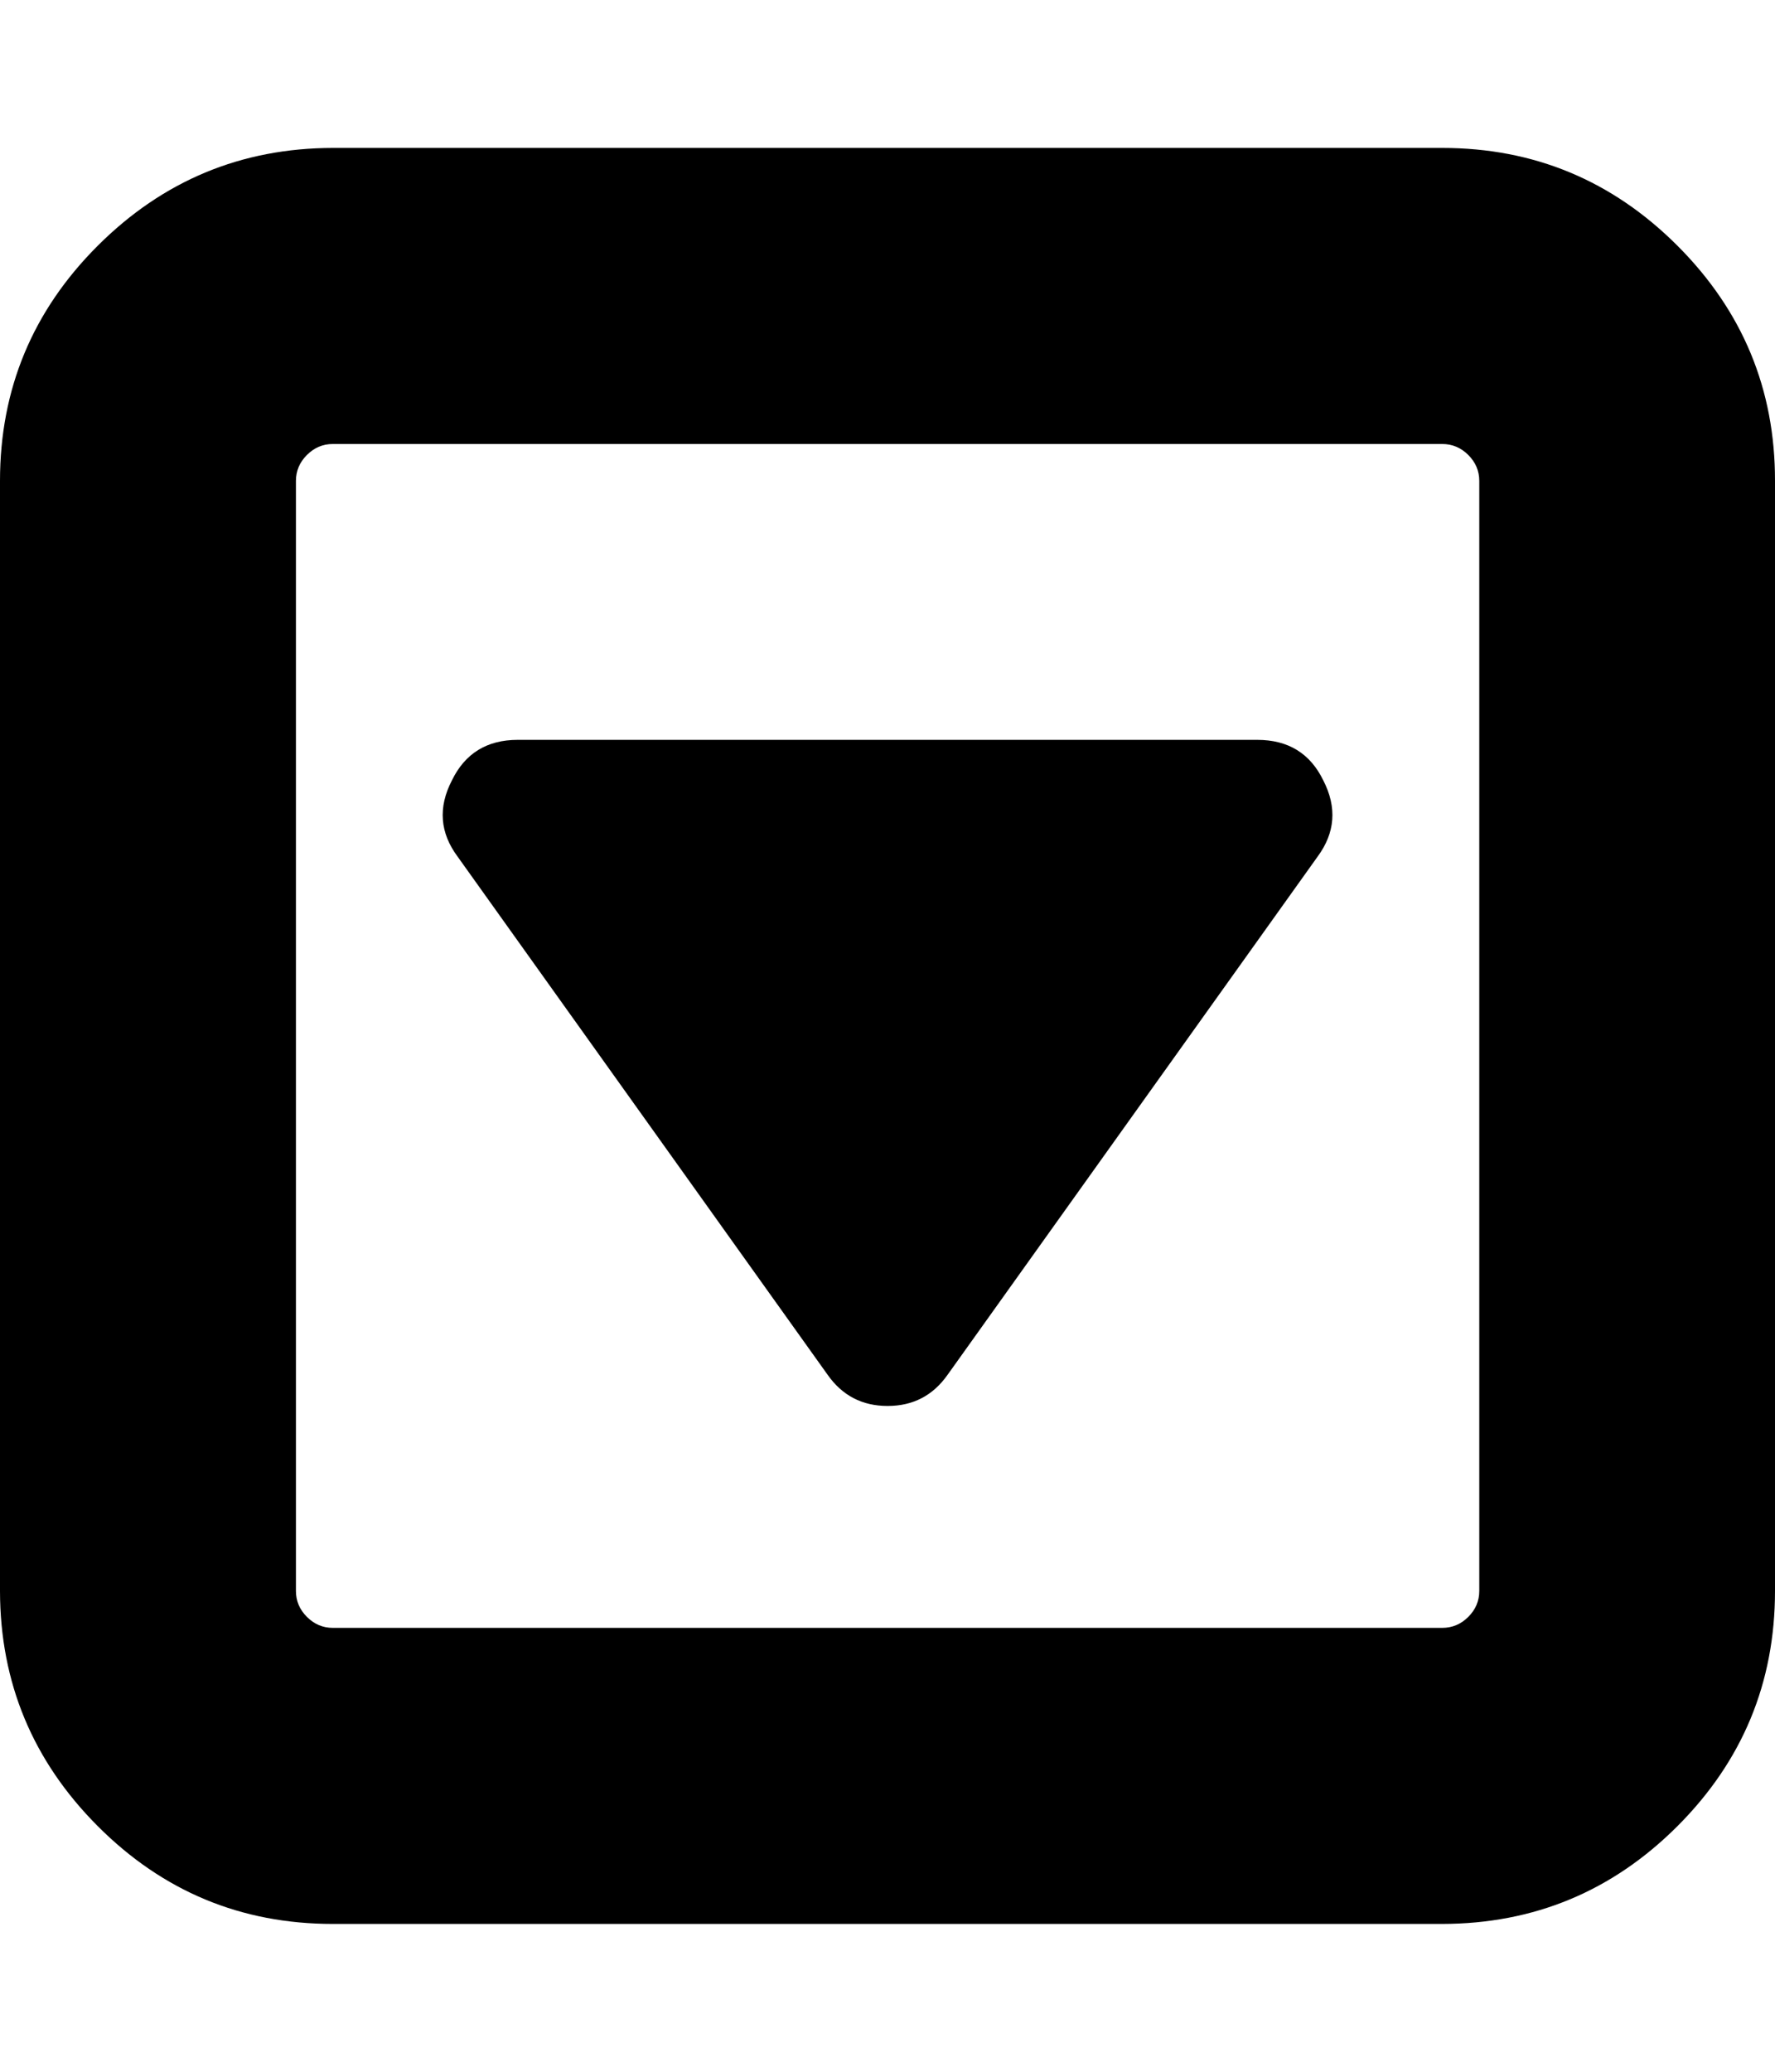 <svg height="1000" width="857.1" xmlns="http://www.w3.org/2000/svg"><path d="M639 376.7q10 19.5 -2.8 36.8l-178.6 250q-10.6 15.1 -29 15.1t-29 -15.1L221 413.5q-12.9 -17.3 -2.8 -36.8 9.5 -19.6 31.8 -19.6h357.1q22.4 0 31.9 19.6zm75.3 391.2V232.1q0 -7.2 -5.3 -12.5t-12.6 -5.3H160.7q-7.2 0 -12.5 5.3t-5.3 12.5v535.8q0 7.2 5.3 12.5t12.5 5.3h535.7q7.3 0 12.6 -5.3t5.3 -12.5zM857.1 232.1v535.8q0 66.4 -47.1 113.5t-113.6 47.2H160.7q-66.4 0 -113.5 -47.2T0 767.9V232.1Q0 165.7 47.2 118.6T160.7 71.4h535.7q66.4 0 113.6 47.2t47.1 113.5z"/></svg>
